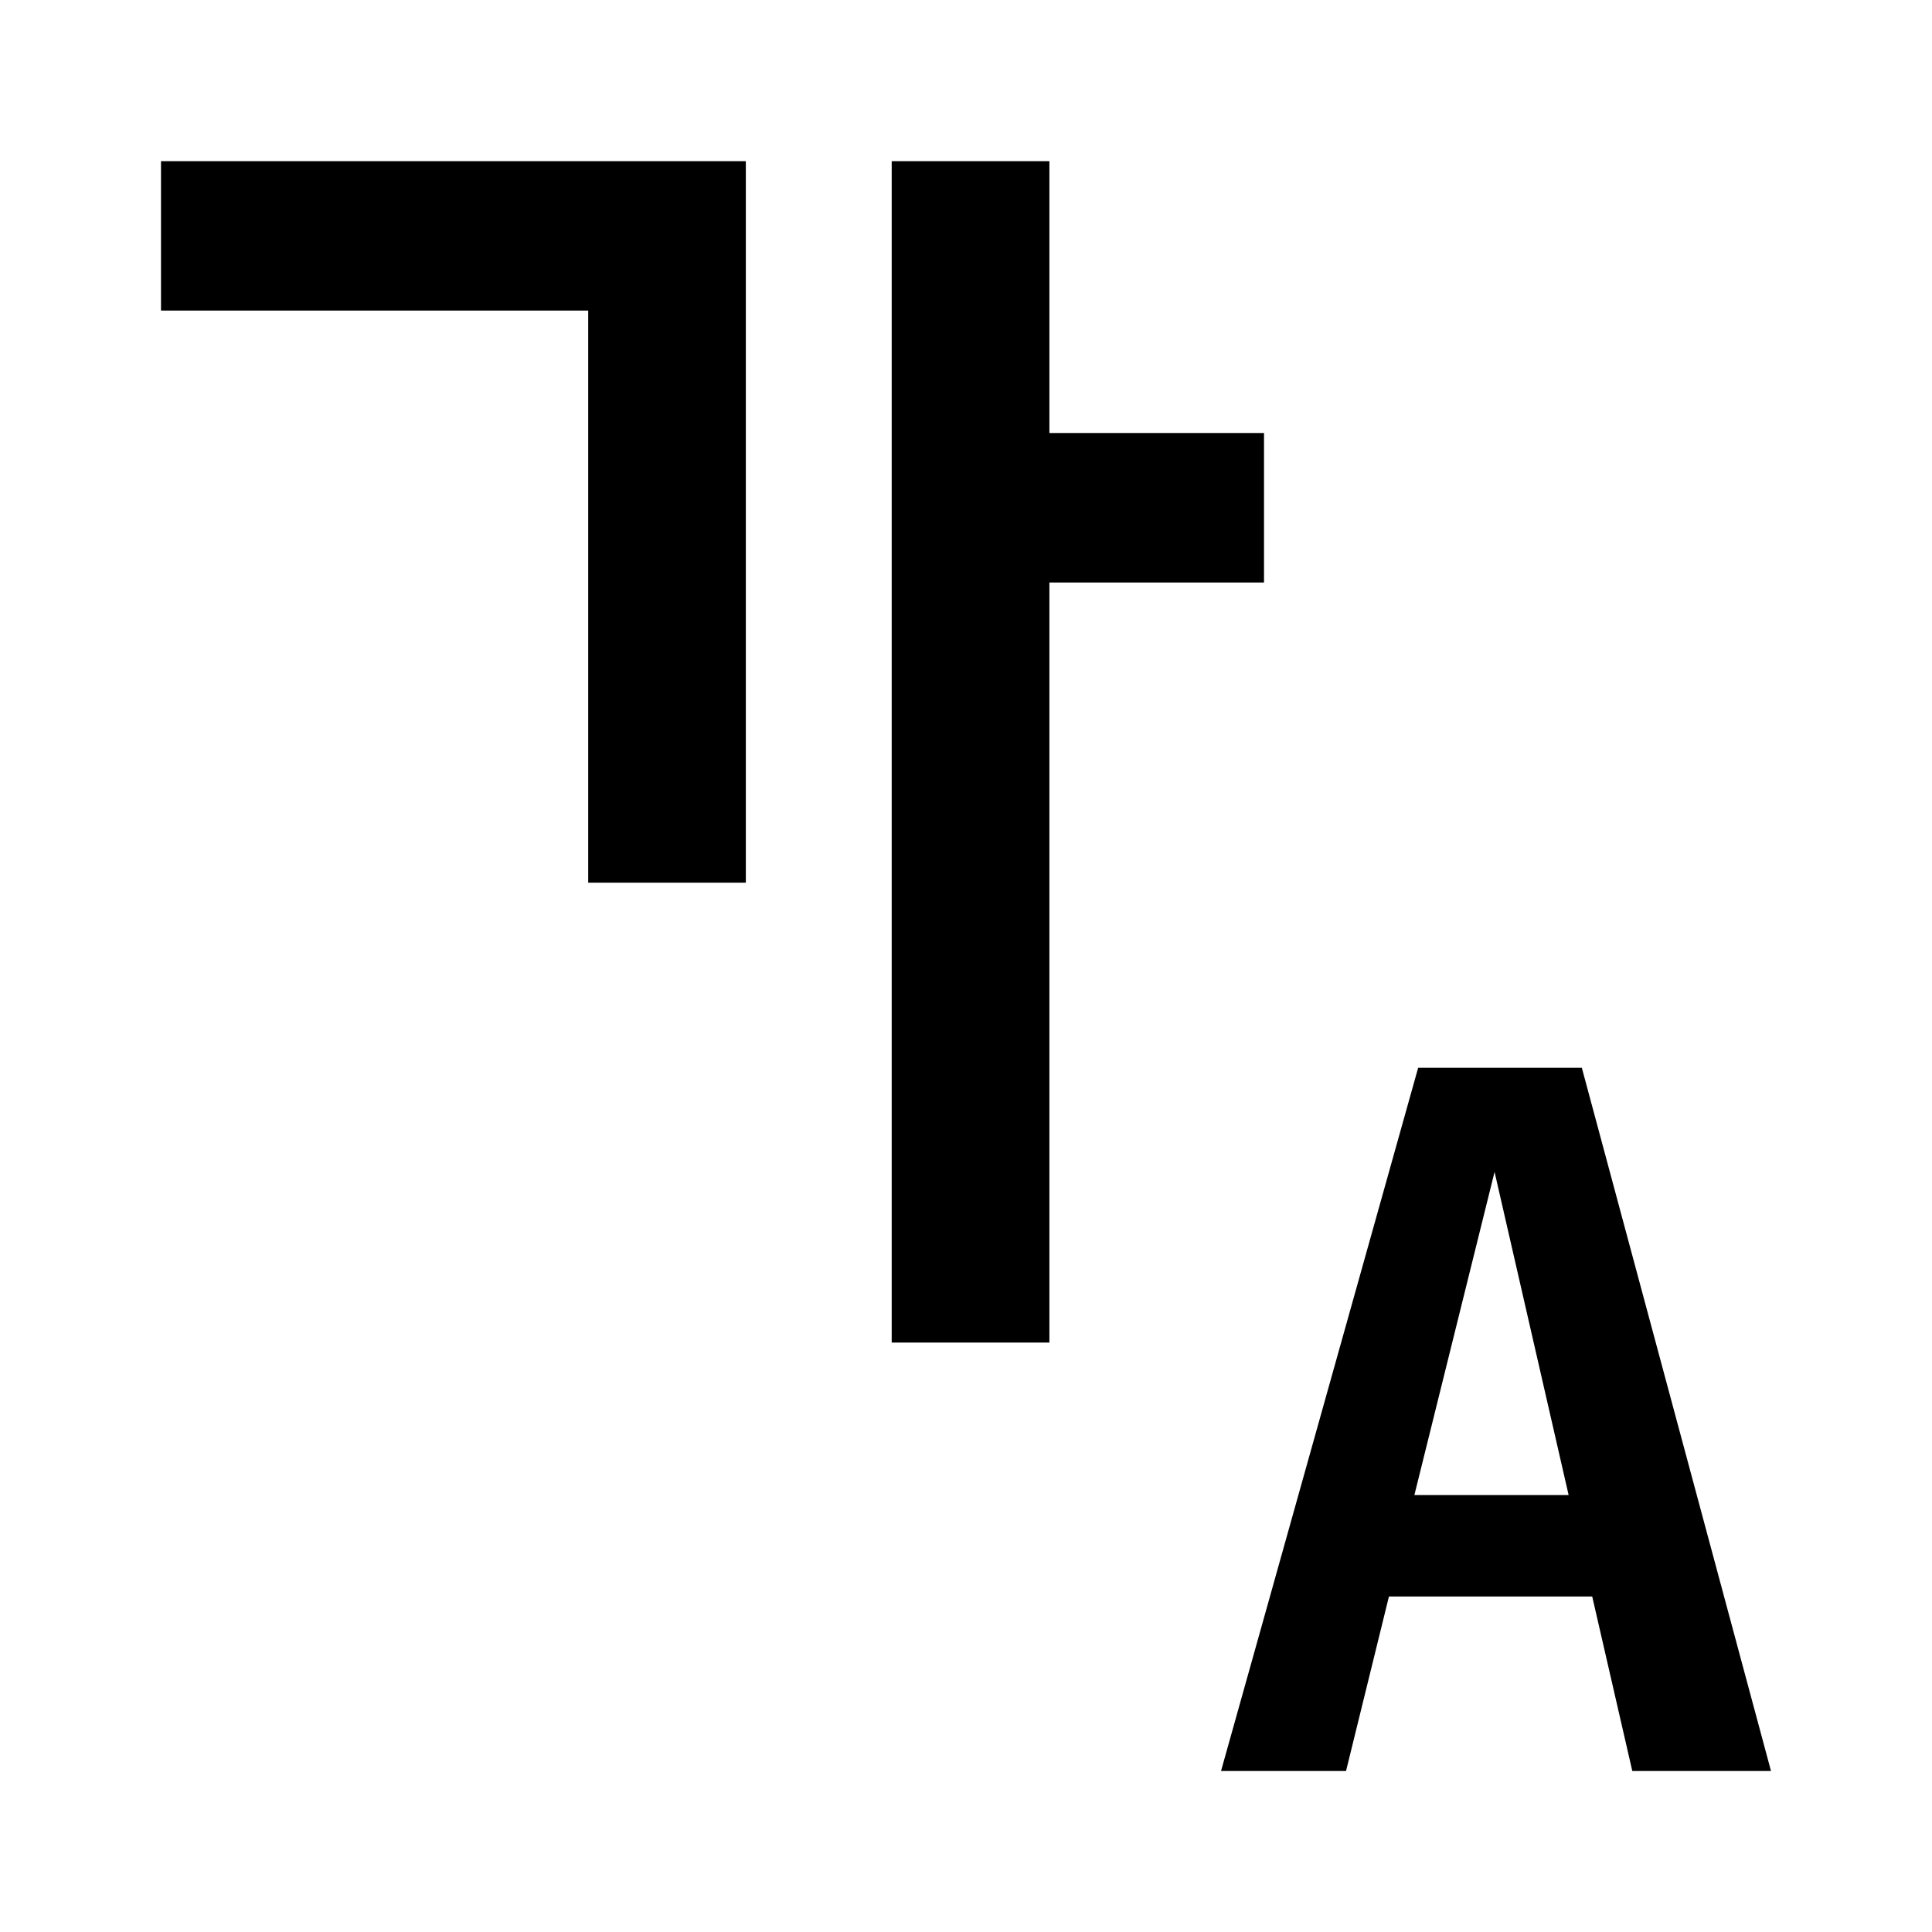 <?xml version="1.0" encoding="UTF-8" standalone="no"?>
<!DOCTYPE svg PUBLIC "-//W3C//DTD SVG 1.1 Tiny//EN" "http://www.w3.org/Graphics/SVG/1.1/DTD/svg11-tiny.dtd">
<svg xmlns="http://www.w3.org/2000/svg" xmlns:xlink="http://www.w3.org/1999/xlink" width="24" height="24" viewBox="0 0 24 24">
<rect fill="none" height="24" width="24"/>
<polygon points="2,3.858 7.307,3.858 7.307,10.965 9.265,10.965 9.265,2.002 2,2.002 "/>
<polygon points="13.036,5.379 13.036,2.002 11.077,2.002 11.077,16.678 13.036,16.678 13.036,7.236 15.702,7.236 15.702,5.379 "/>
<path d="M22,22h-1.723l-0.498-2.168h-2.525L16.721,22h-1.553l2.449-8.736h2.033L22,22z M19.486,18.572l-0.92-4.014l-0.996,4.014 H19.486z"/>
</svg>